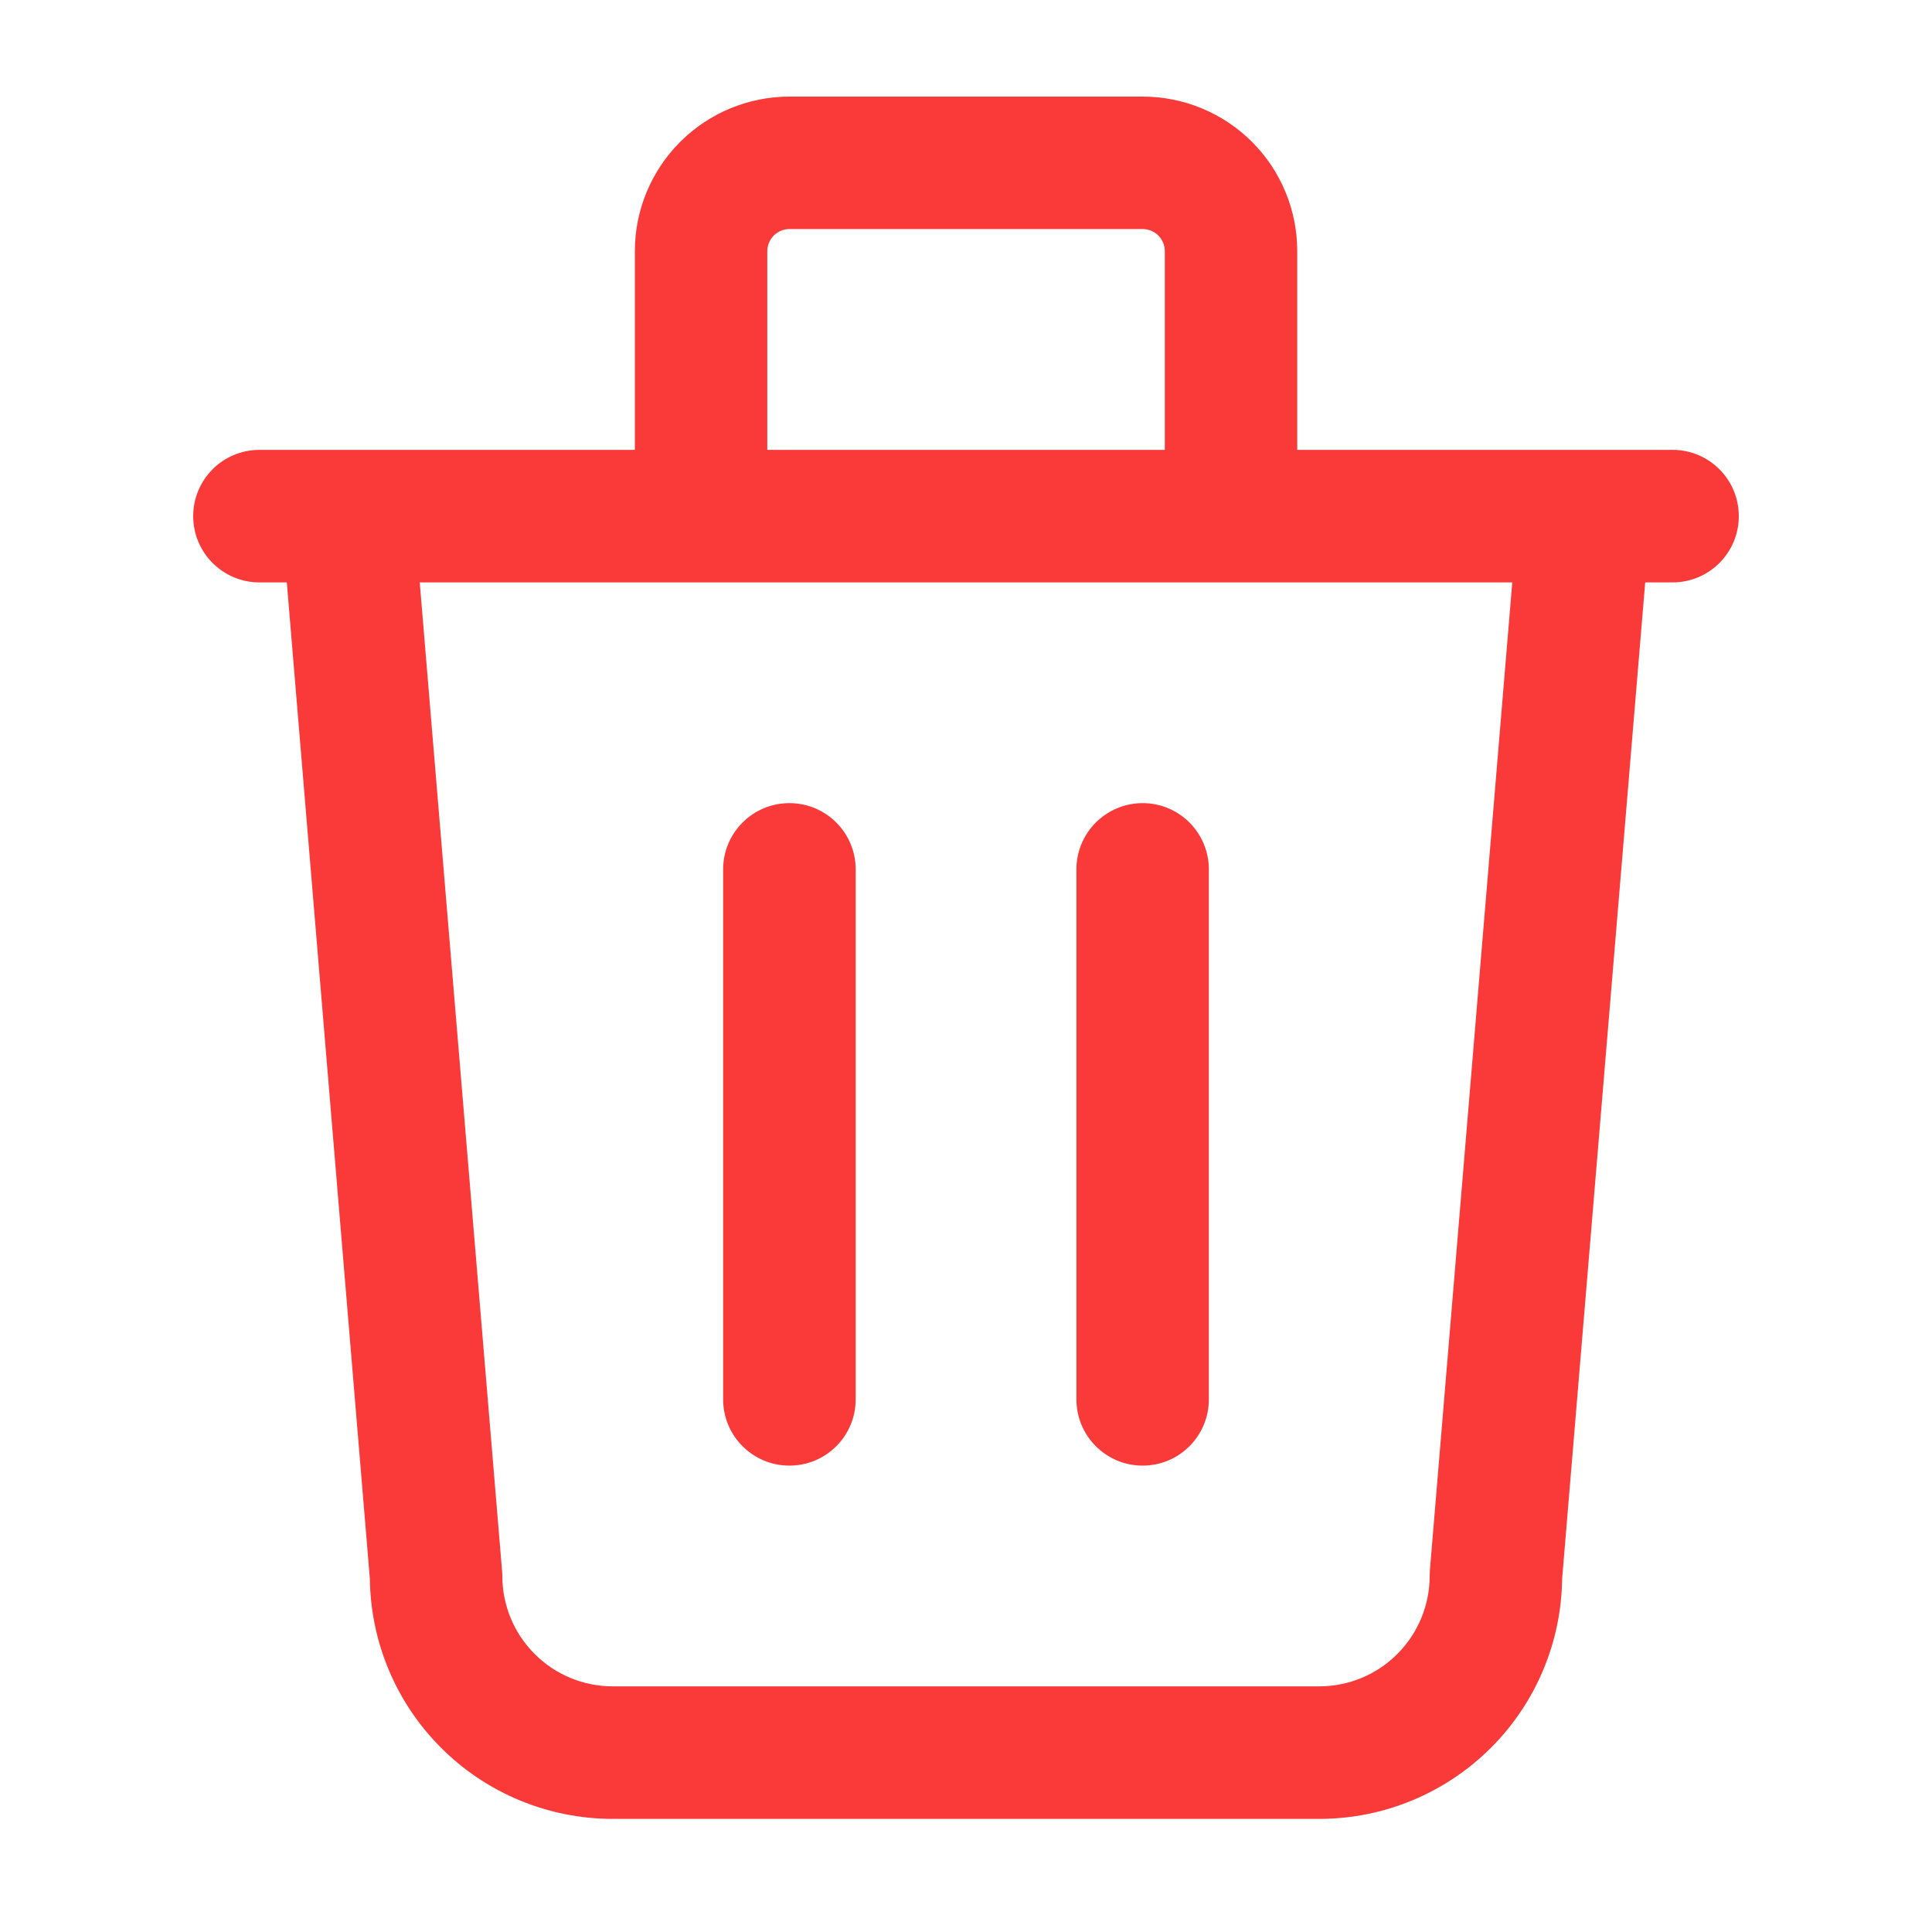 <svg width="20" height="20" viewBox="0 0 20 20" fill="none" xmlns="http://www.w3.org/2000/svg">
<path fill-rule="evenodd" clip-rule="evenodd" d="M8.01 2.438C8.053 2.396 8.111 2.371 8.172 2.371H11.829C11.89 2.371 11.948 2.396 11.991 2.438C12.034 2.481 12.058 2.539 12.058 2.6V4.657H7.943V2.6C7.943 2.539 7.968 2.481 8.01 2.438ZM7.252 6.029C7.254 6.029 7.256 6.029 7.258 6.029C7.26 6.029 7.262 6.029 7.263 6.029H12.738C12.74 6.029 12.742 6.029 12.743 6.029C12.745 6.029 12.747 6.029 12.749 6.029H15.655L14.802 16.257C14.801 16.276 14.8 16.295 14.8 16.314C14.8 16.617 14.679 16.908 14.465 17.122C14.251 17.337 13.96 17.457 13.657 17.457H6.343C6.04 17.457 5.749 17.337 5.535 17.122C5.32 16.908 5.2 16.617 5.2 16.314C5.2 16.295 5.199 16.276 5.197 16.257L4.345 6.029H7.252ZM6.572 4.657V2.6C6.572 2.176 6.741 1.769 7.041 1.469C7.341 1.169 7.748 1 8.172 1H11.829C12.254 1 12.661 1.169 12.961 1.469C13.261 1.769 13.429 2.176 13.429 2.6V4.657H16.399H17.314C17.693 4.657 18 4.964 18 5.343C18 5.722 17.693 6.029 17.314 6.029H17.031L16.171 16.345C16.163 17.001 15.899 17.628 15.435 18.092C14.963 18.564 14.324 18.829 13.657 18.829H6.343C5.676 18.829 5.036 18.564 4.565 18.092C4.101 17.628 3.837 17.001 3.829 16.345L2.969 6.029H2.686C2.307 6.029 2 5.722 2 5.343C2 4.964 2.307 4.657 2.686 4.657H3.601H6.572ZM8.172 8.314C8.551 8.314 8.858 8.621 8.858 9V14.486C8.858 14.865 8.551 15.172 8.172 15.172C7.793 15.172 7.486 14.865 7.486 14.486V9C7.486 8.621 7.793 8.314 8.172 8.314ZM12.514 9C12.514 8.621 12.207 8.314 11.829 8.314C11.45 8.314 11.143 8.621 11.143 9V14.486C11.143 14.865 11.45 15.172 11.829 15.172C12.207 15.172 12.514 14.865 12.514 14.486V9Z" fill="#fa3939"/>
</svg>
